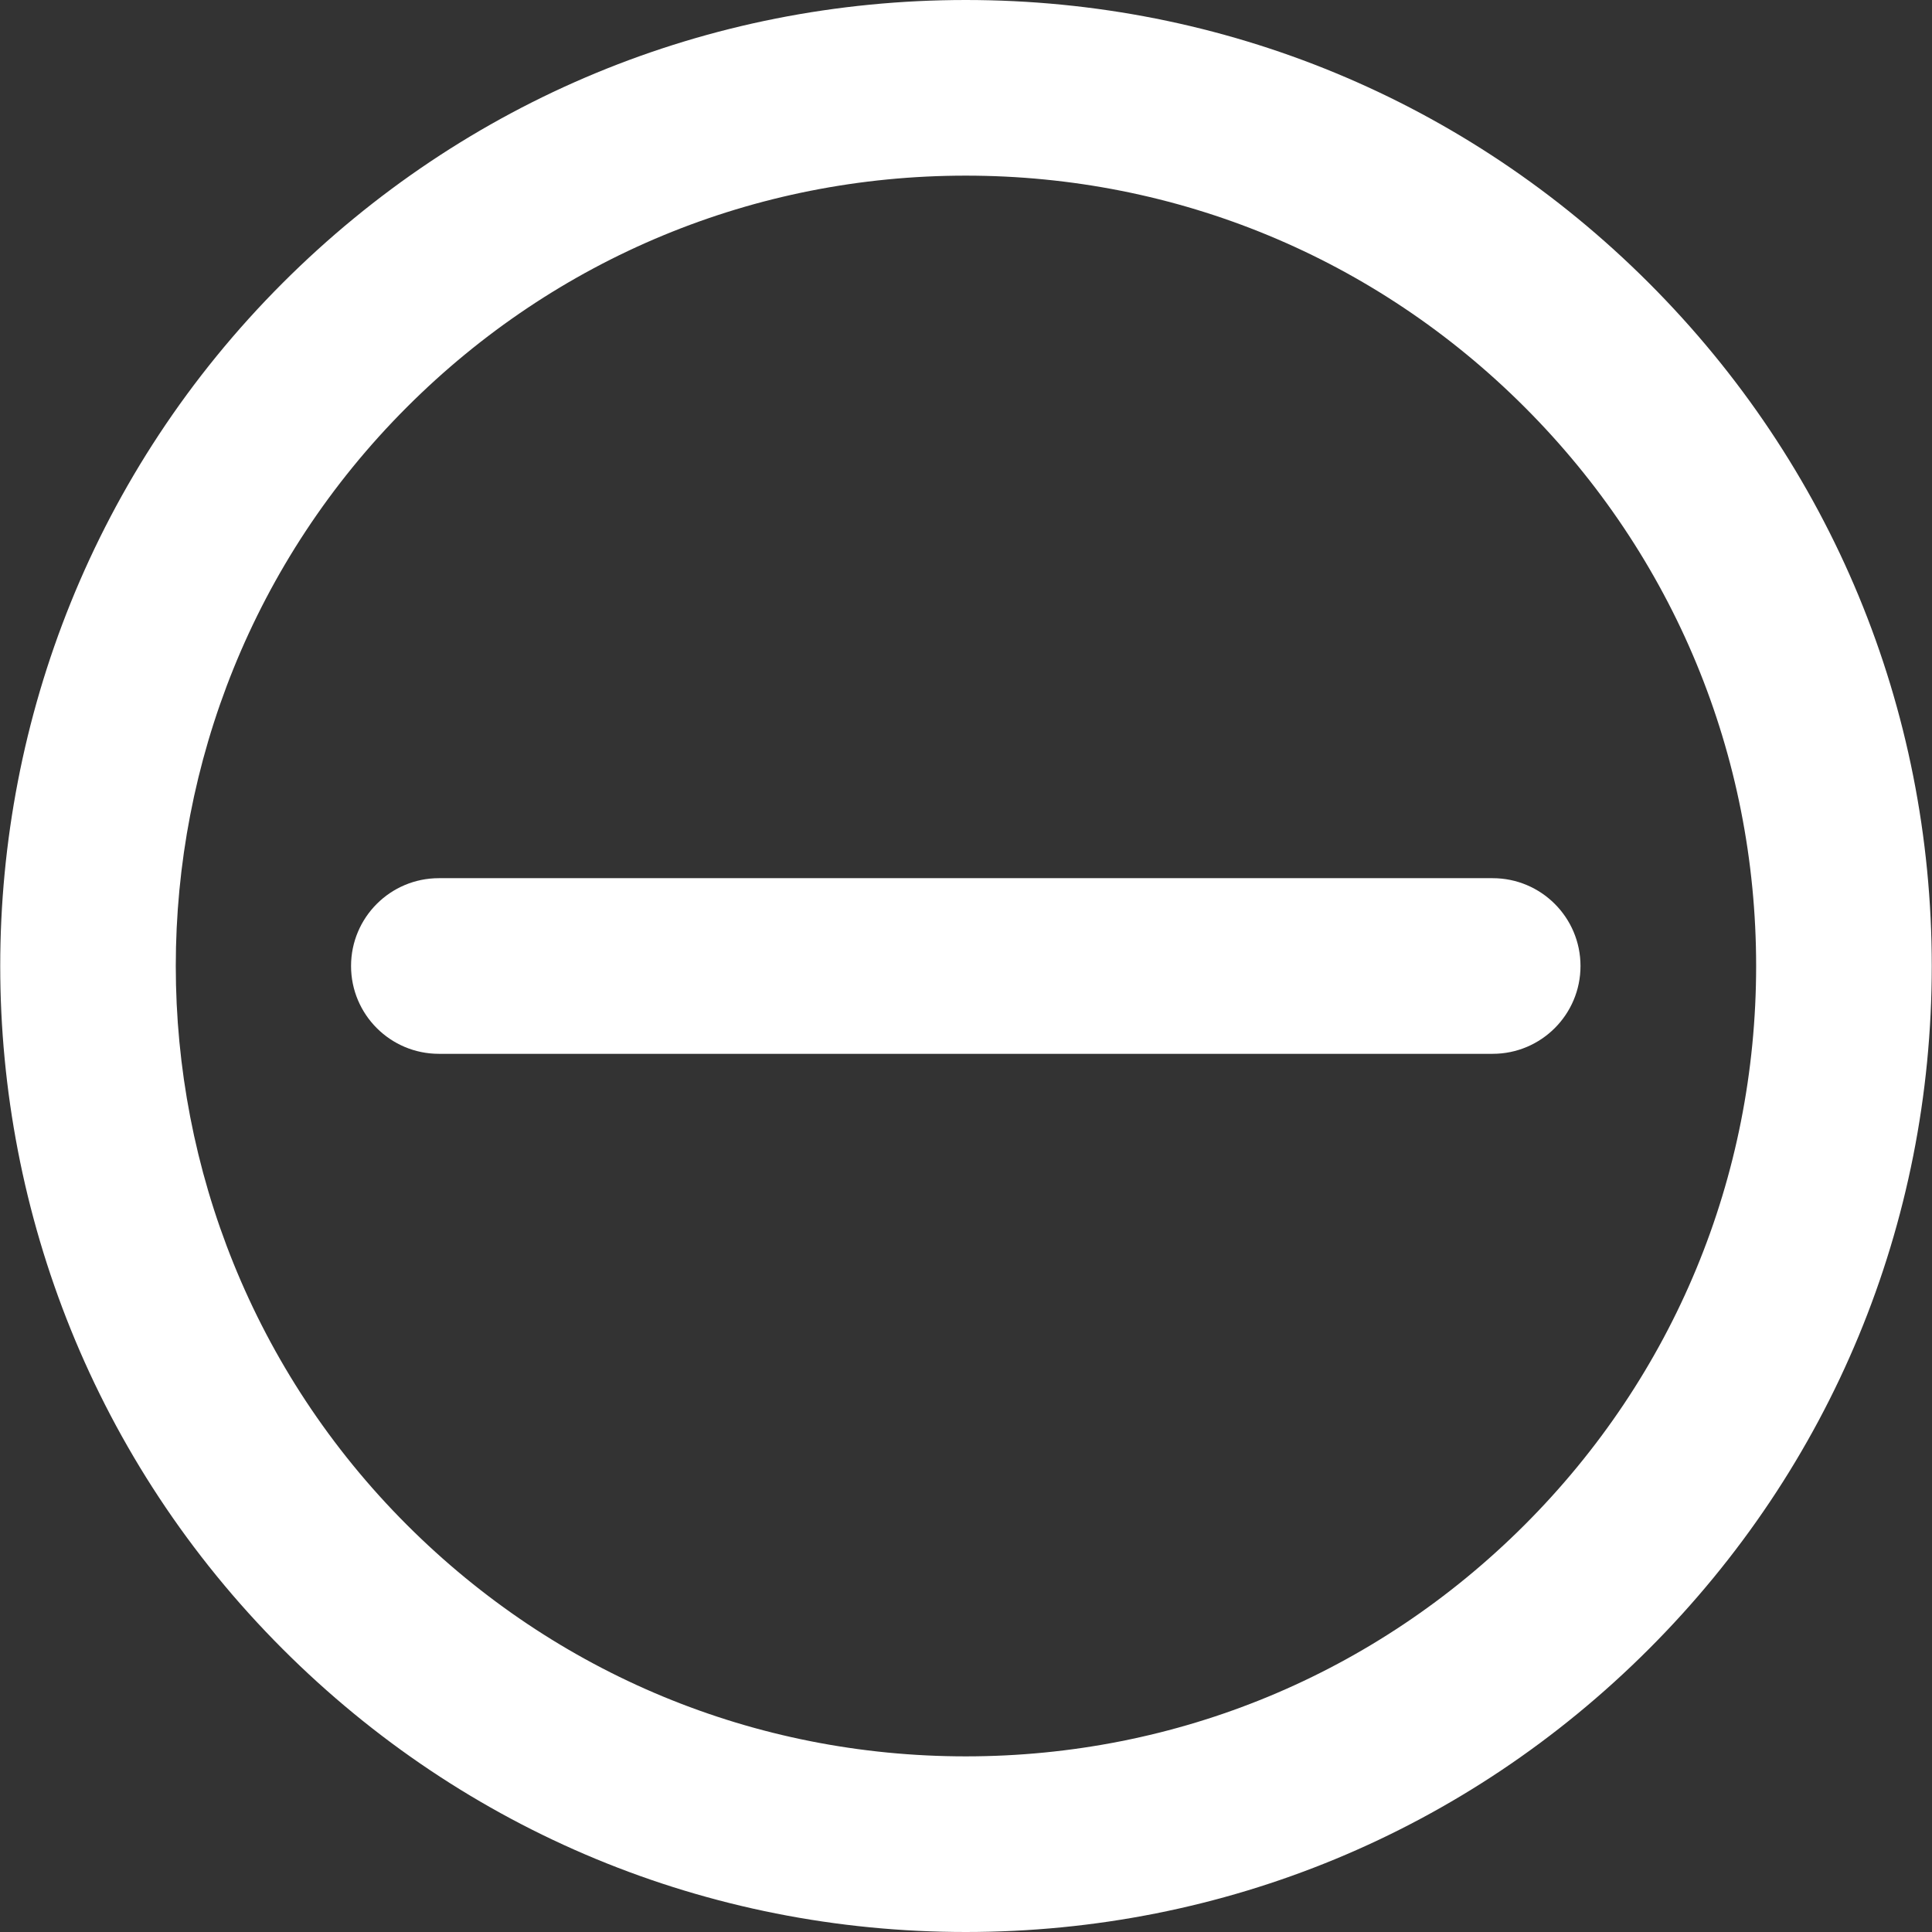 <?xml version="1.0" encoding="iso-8859-1"?>
<!-- Generator: Adobe Illustrator 18.0.0, SVG Export Plug-In . SVG Version: 6.00 Build 0)  -->
<!DOCTYPE svg PUBLIC "-//W3C//DTD SVG 1.1//EN" "http://www.w3.org/Graphics/SVG/1.1/DTD/svg11.dtd">
<svg version="1.1" id="Capa_1" xmlns="http://www.w3.org/2000/svg" xmlns:xlink="http://www.w3.org/1999/xlink" x="0px" y="0px"
	 viewBox="0 0 330 330" style="enable-background:new 0 0 330 330;" xml:space="preserve" fill="white">
<rect x="0" y="0" width="330" height="330" fill="#333333" stroke="none"/>
<g>
	<path d="M281.633,48.328C250.469,17.163,209.034,0,164.961,0C120.888,0,79.453,17.163,48.289,48.328
		c-64.333,64.334-64.333,169.011,0,233.345C79.453,312.837,120.888,330,164.962,330c44.073,0,85.507-17.163,116.671-48.328
		c31.165-31.164,48.328-72.599,48.328-116.672S312.798,79.492,281.633,48.328z M260.42,260.46
		C234.922,285.957,201.021,300,164.962,300c-36.06,0-69.961-14.043-95.46-39.54c-52.636-52.637-52.636-138.282,0-190.919
		C95,44.042,128.901,30,164.961,30s69.961,14.042,95.459,39.54c25.498,25.499,39.541,59.4,39.541,95.46
		S285.918,234.961,260.42,260.46z"/>
	<path d="M254.961,150H74.962c-8.284,0-15,6.716-15,15s6.716,15,15,15h179.999c8.284,0,15-6.716,15-15S263.245,150,254.961,150z"/>
</g>
<g>
</g>
<g>
</g>
<g>
</g>
<g>
</g>
<g>
</g>
<g>
</g>
<g>
</g>
<g>
</g>
<g>
</g>
<g>
</g>
<g>
</g>
<g>
</g>
<g>
</g>
<g>
</g>
<g>
</g>
</svg>
